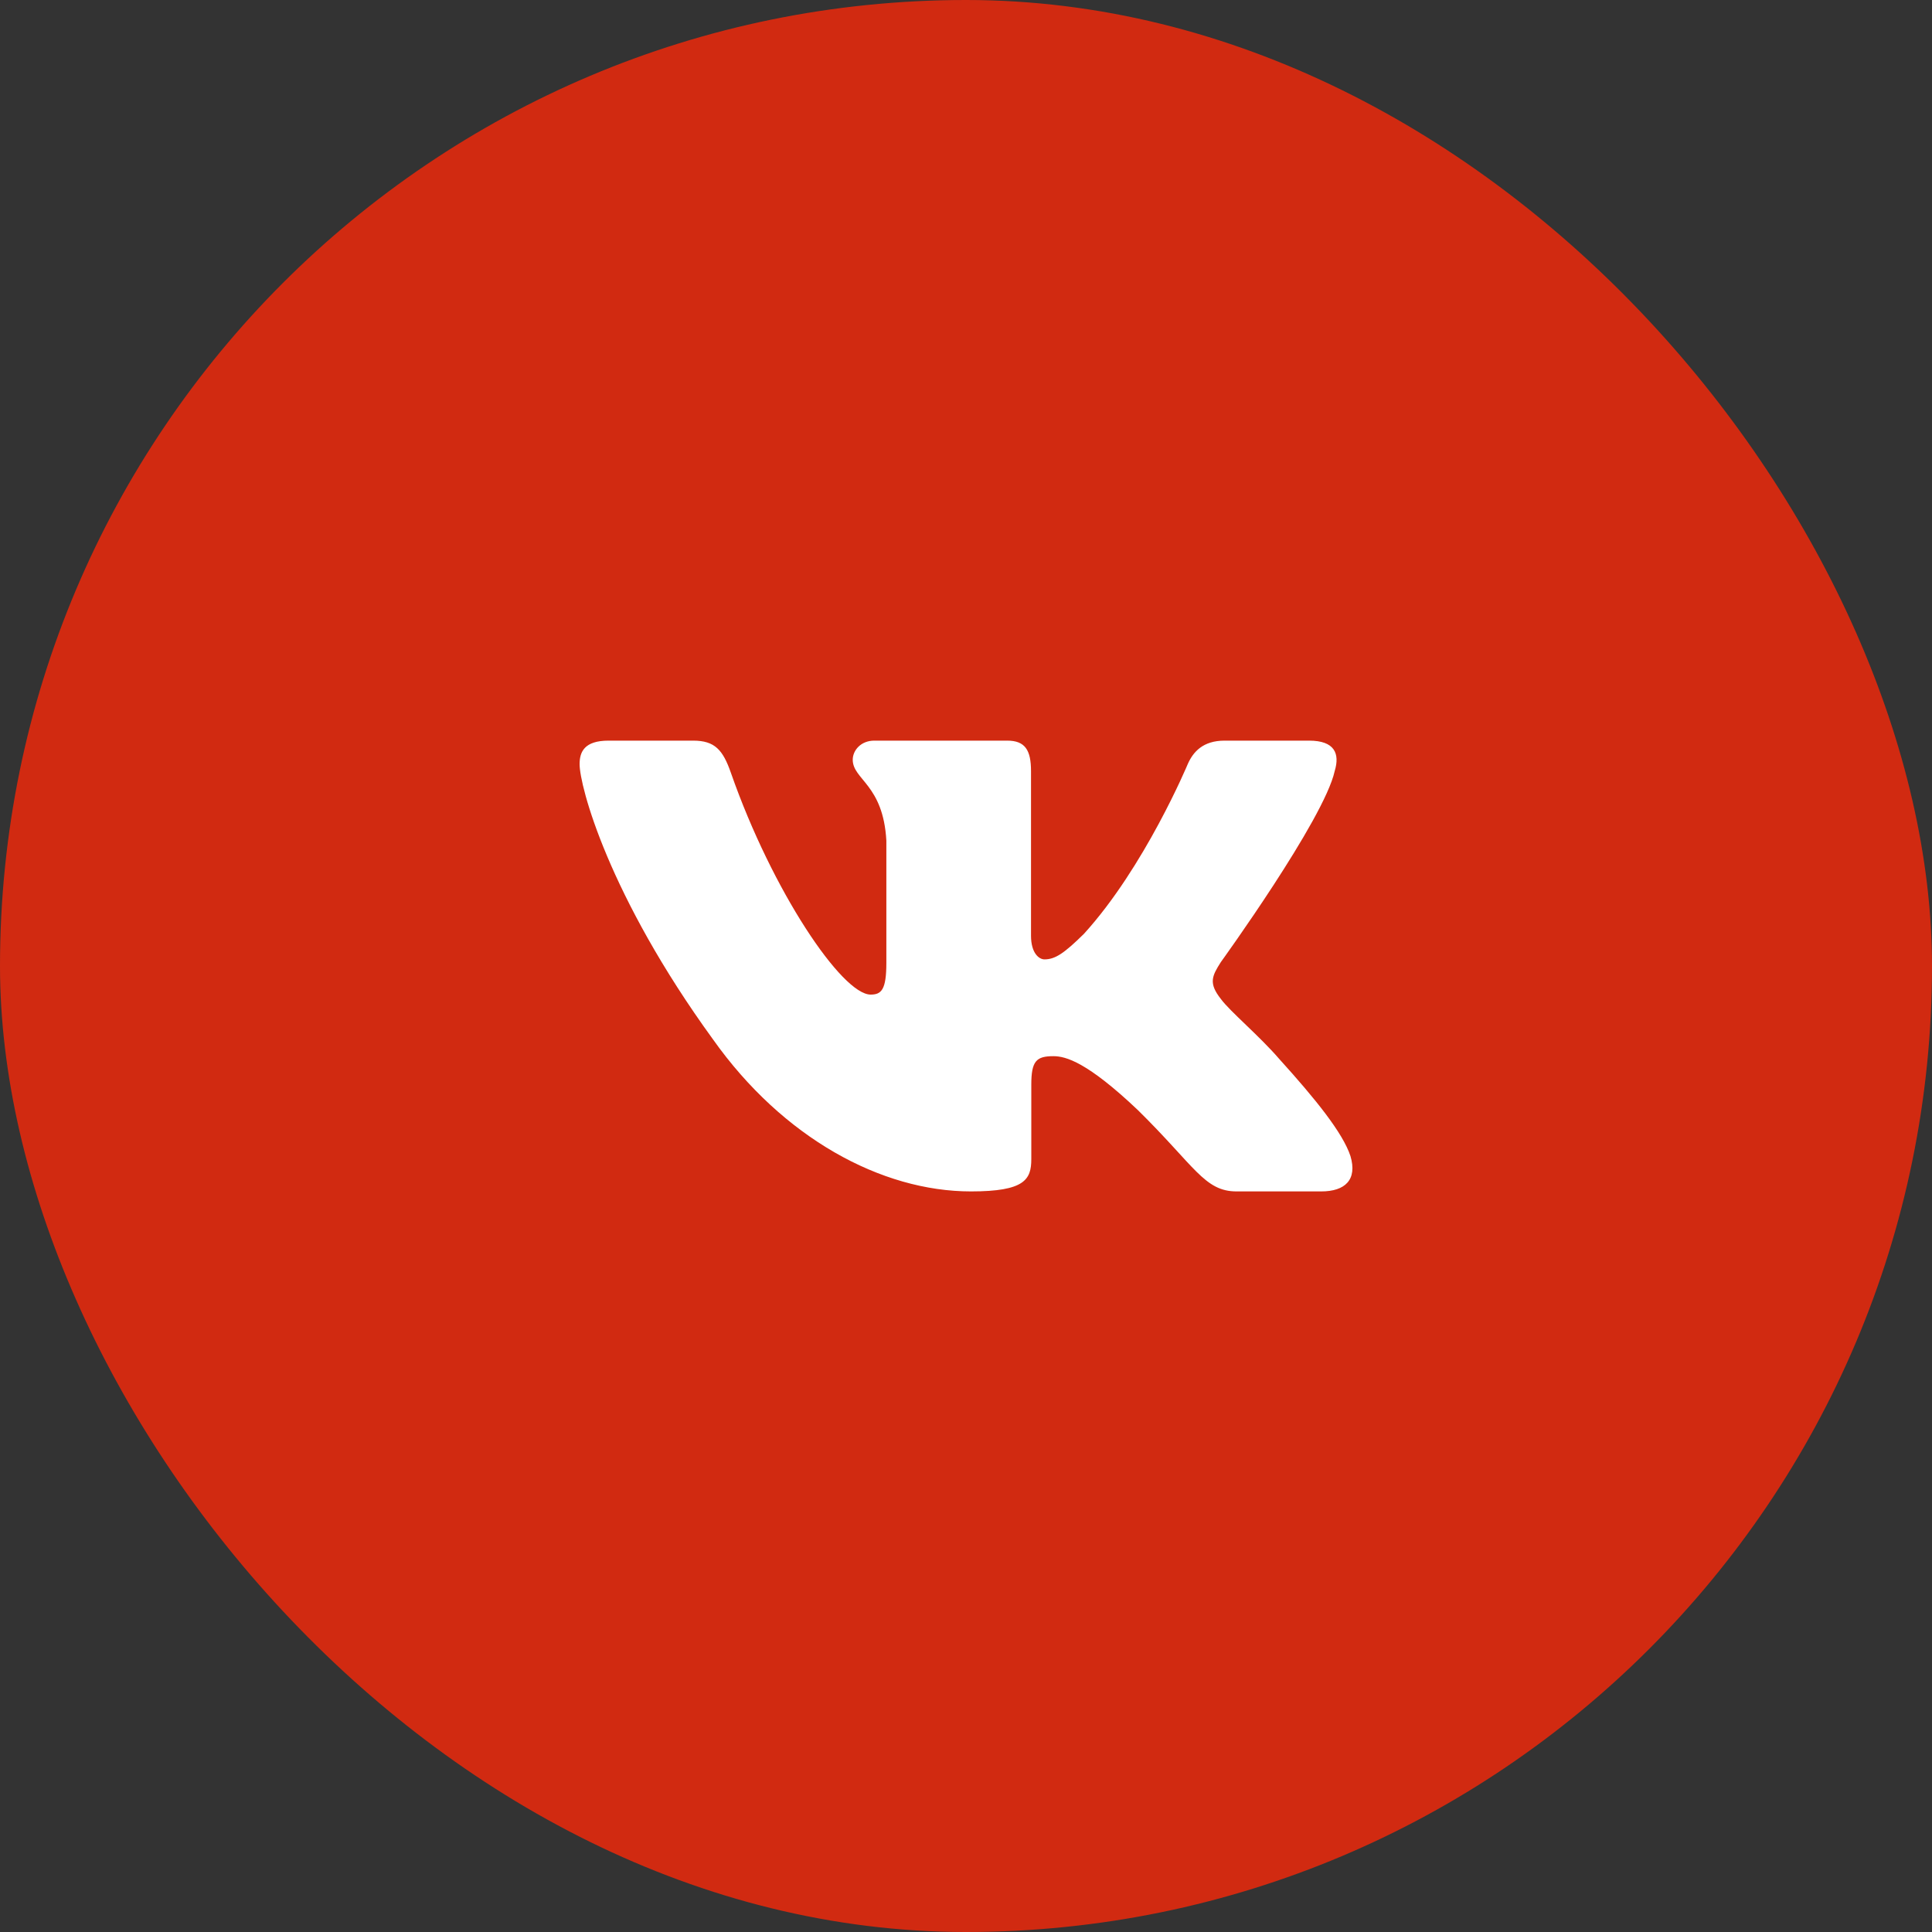 <svg width="40" height="40" viewBox="0 0 40 40" fill="none" xmlns="http://www.w3.org/2000/svg">
<rect x="0" y="0" width="40" height="40" fill="#333333" stroke="none"/>
<rect width="40" height="40" rx="20" fill="#D12A11"/>
<path fill-rule="evenodd" clip-rule="evenodd" d="M27.633 15.966C27.744 15.601 27.633 15.334 27.103 15.334H25.353C24.908 15.334 24.703 15.565 24.591 15.82C24.591 15.82 23.701 17.951 22.441 19.335C22.033 19.736 21.847 19.863 21.625 19.863C21.513 19.863 21.346 19.736 21.346 19.372V15.966C21.346 15.528 21.223 15.334 20.853 15.334H18.101C17.823 15.334 17.655 15.536 17.655 15.729C17.655 16.143 18.286 16.239 18.351 17.404V19.936C18.351 20.491 18.249 20.592 18.026 20.592C17.433 20.592 15.989 18.451 15.133 16.002C14.967 15.525 14.799 15.334 14.351 15.334H12.6C12.1 15.334 12 15.565 12 15.82C12 16.275 12.593 18.534 14.763 21.521C16.21 23.561 18.247 24.667 20.102 24.667C21.215 24.667 21.352 24.422 21.352 23.998V22.456C21.352 21.965 21.457 21.867 21.81 21.867C22.07 21.867 22.515 21.995 23.553 22.978C24.74 24.144 24.935 24.667 25.603 24.667H27.353C27.853 24.667 28.104 24.422 27.96 23.936C27.801 23.453 27.235 22.753 26.483 21.922C26.075 21.448 25.463 20.938 25.277 20.683C25.018 20.355 25.092 20.209 25.277 19.918C25.277 19.918 27.411 16.968 27.633 15.966" fill="white"/>
</svg>
